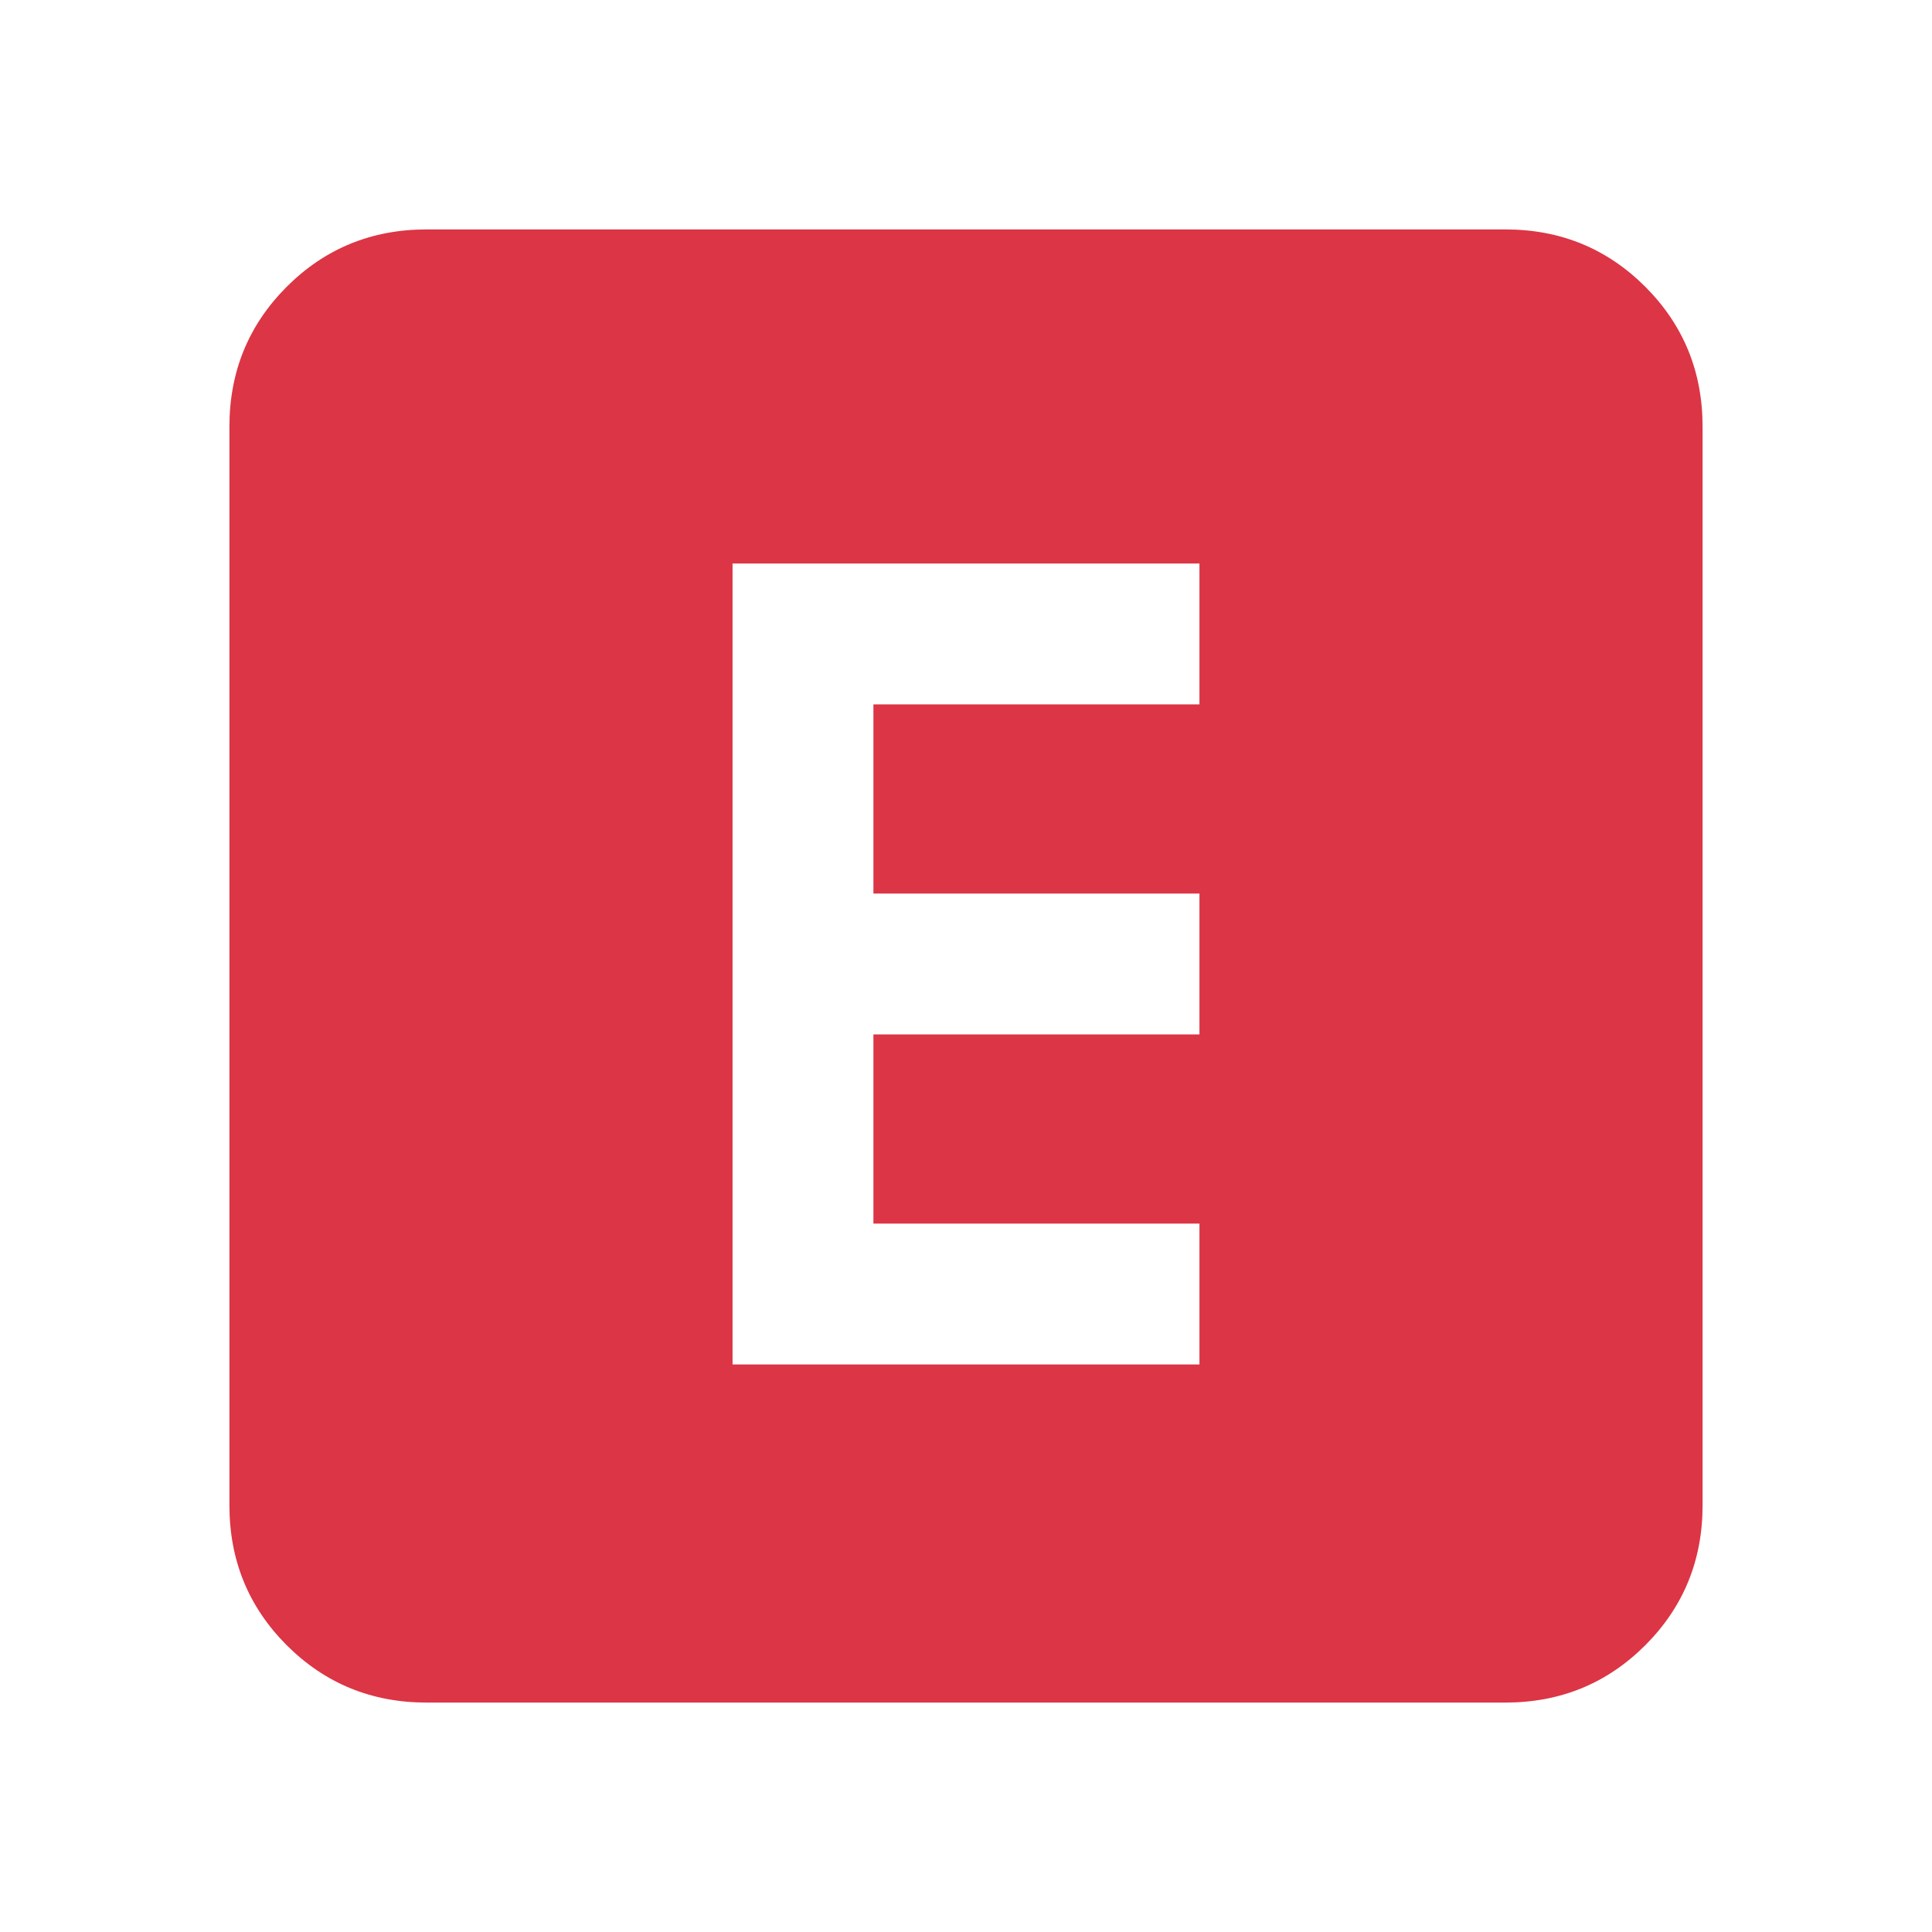 <svg xmlns="http://www.w3.org/2000/svg" height="24" width="24" fill="#dc3545"><path d="M9.1 16.95h5.8V15.2h-4.05v-2.35h4.05V11.1h-4.05V8.75h4.05V7H9.1Zm-3.8 4.2q-1.025 0-1.738-.712-.712-.713-.712-1.738V5.3q0-1.025.712-1.738.713-.712 1.738-.712h13.4q1.025 0 1.738.712.712.713.712 1.738v13.4q0 1.025-.712 1.738-.713.712-1.738.712Z"/></svg>